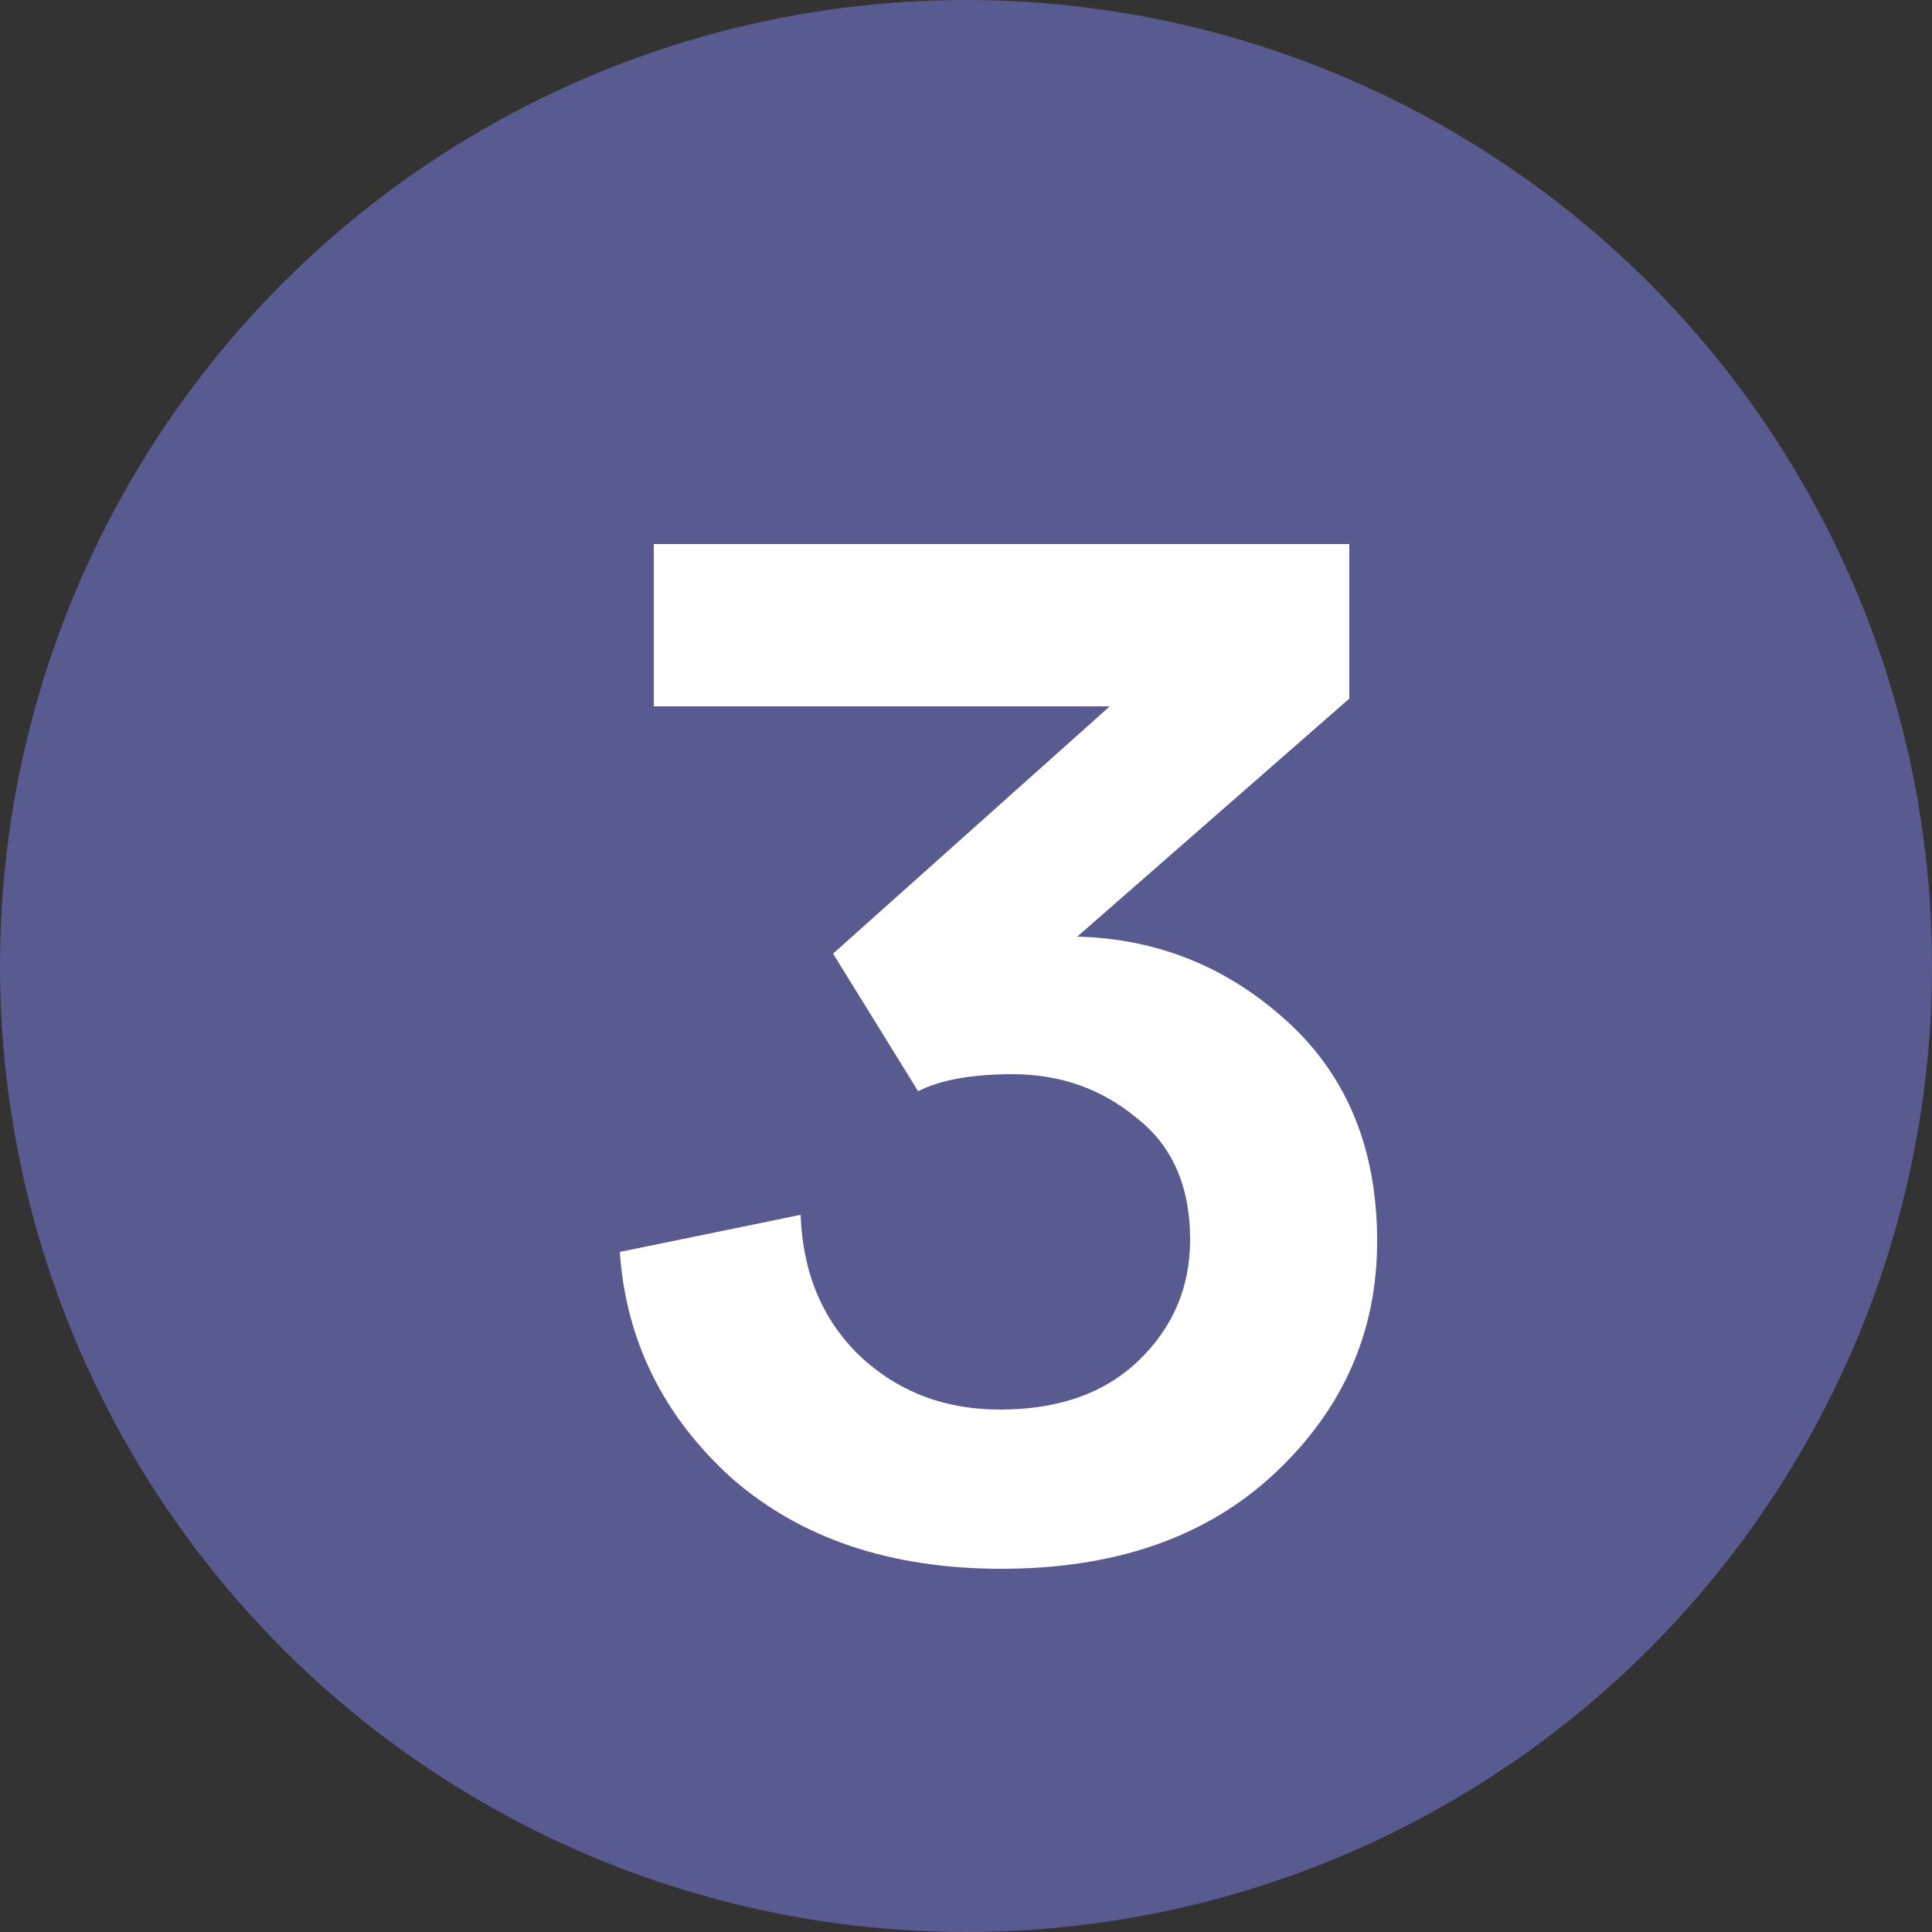 <svg width="20" height="20" viewBox="0 0 20 20" fill="none" xmlns="http://www.w3.org/2000/svg">
<rect x="0" y="0" width="20" height="20" fill="#333333" stroke="none"/>
<circle cx="10" cy="10" r="10" fill="#595A90"/>
<path d="M9.504 11.296L8.624 9.872L11.488 7.312H6.768V5.632H13.968V7.232L11.152 9.696C11.984 9.717 12.709 10.011 13.328 10.576C13.947 11.141 14.256 11.899 14.256 12.848C14.256 13.787 13.904 14.586 13.2 15.248C12.496 15.909 11.552 16.24 10.368 16.24C9.216 16.24 8.283 15.925 7.568 15.296C6.864 14.656 6.48 13.877 6.416 12.96L8.288 12.576C8.309 13.173 8.512 13.659 8.896 14.032C9.291 14.405 9.776 14.592 10.352 14.592C10.96 14.592 11.44 14.421 11.792 14.08C12.144 13.739 12.32 13.322 12.32 12.832C12.32 12.277 12.133 11.856 11.76 11.568C11.397 11.269 10.971 11.12 10.48 11.12C10.064 11.12 9.739 11.178 9.504 11.296Z" fill="white"/>
</svg>

